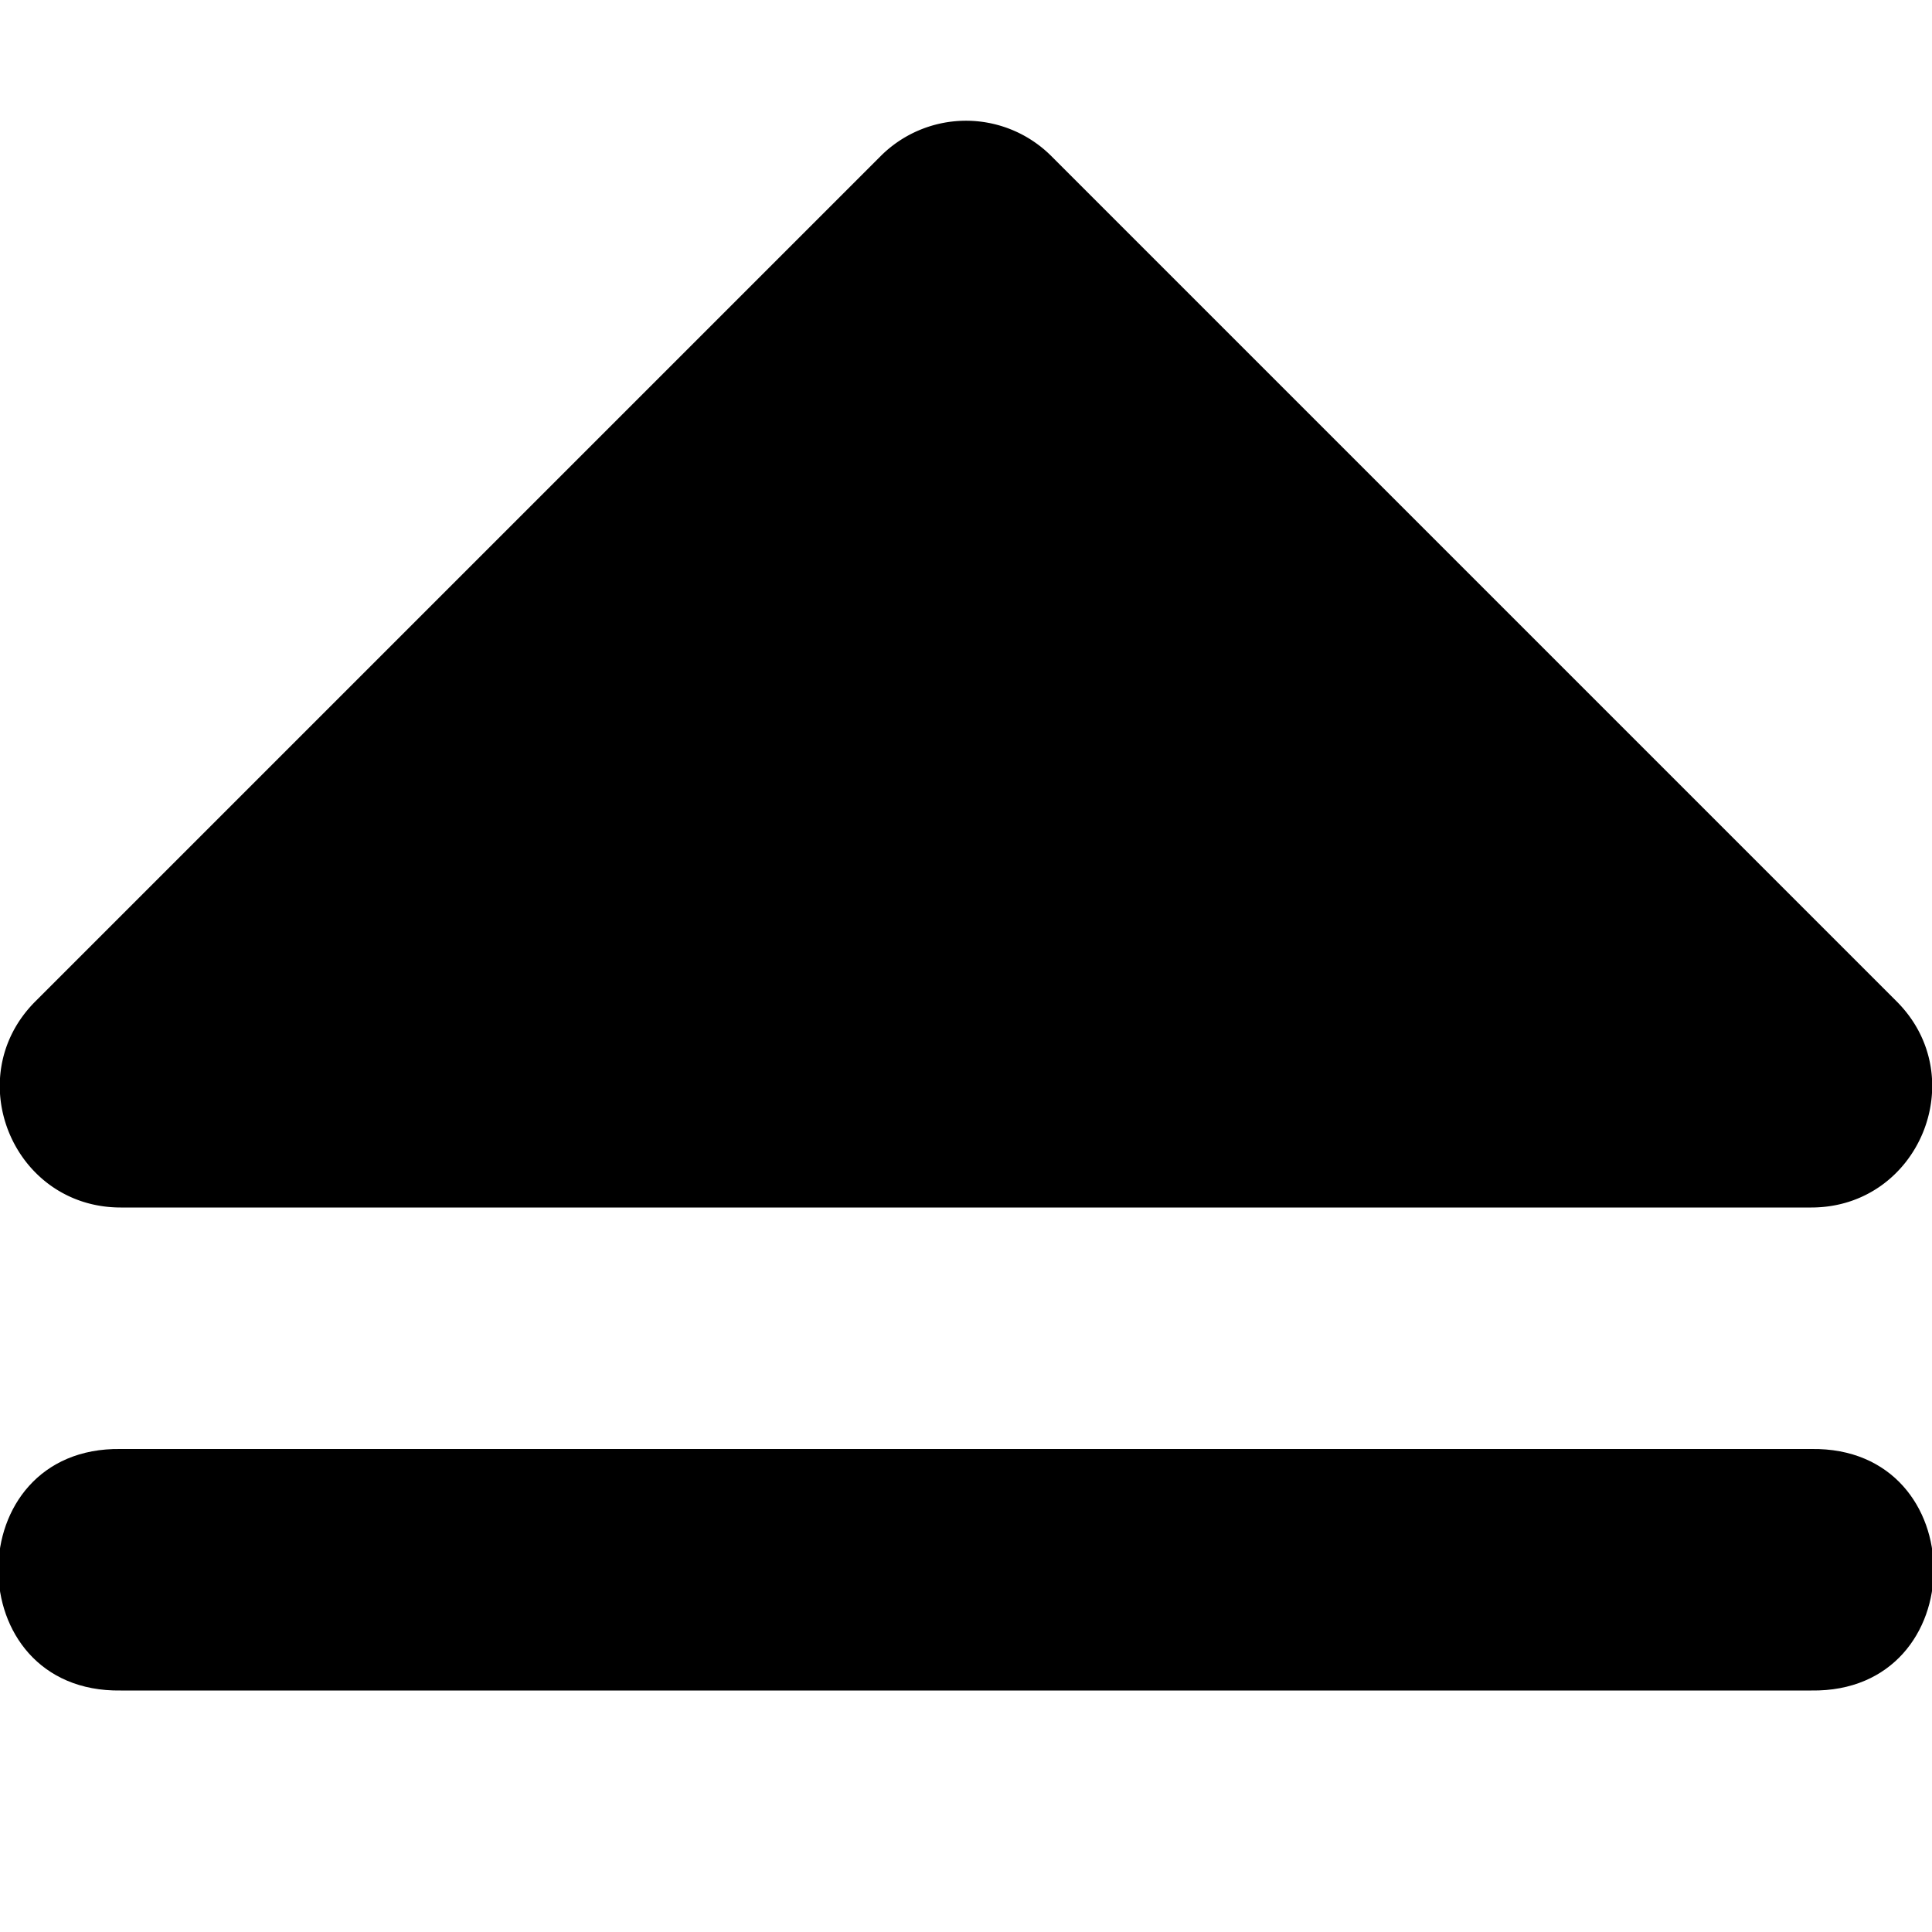 <svg xmlns="http://www.w3.org/2000/svg" width="16" height="16">
    <path d="M1 12c-1.352-.02-1.352 2.02 0 2h14c1.352.02 1.352-2.02 0-2z" fill-rule="evenodd"/>
    <path style="line-height:normal;font-variant-ligatures:normal;font-variant-position:normal;font-variant-caps:normal;font-variant-numeric:normal;font-variant-alternates:normal;font-feature-settings:normal;text-indent:0;text-align:start;text-decoration-line:none;text-decoration-style:solid;text-decoration-color:#000;text-transform:none;text-orientation:mixed;white-space:normal;shape-padding:0;isolation:auto;mix-blend-mode:normal;solid-color:#000;solid-opacity:1" d="M7.984 1a1 1 0 0 0-.691.293l-7 7C-.337 8.923.109 10 1 10h14c.89 0 1.337-1.077.707-1.707l-7-7A1 1 0 0 0 7.984 1z" color="#000" font-weight="400" font-family="sans-serif" overflow="visible"/>
</svg>
